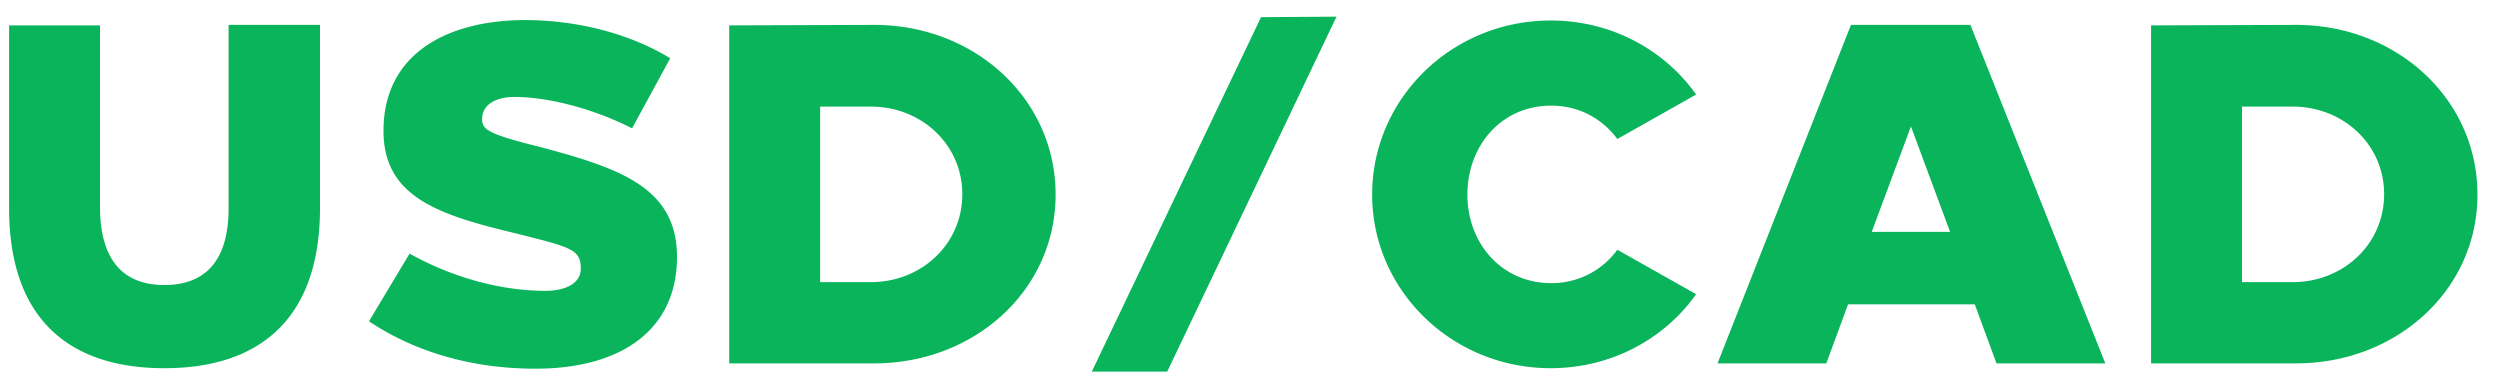 <svg width="86" height="13" viewBox="0 0 86 13" fill="none" xmlns="http://www.w3.org/2000/svg"><path d="M11.008.856H7.864V7.16c0 1.863-.848 2.645-2.212 2.645-1.347 0-2.196-.782-2.212-2.645V.873H.313V7.16c0 3.81 2.062 5.506 5.34 5.506 3.276 0 5.355-1.696 5.355-5.506V.856zM18.032.69c-2.71.016-4.84 1.197-4.84 3.809 0 2.279 1.896 2.894 4.541 3.526 1.913.483 2.246.55 2.246 1.215 0 .532-.566.765-1.215.765-1.48 0-3.16-.433-4.674-1.281l-1.397 2.329c1.597 1.064 3.56 1.63 5.722 1.63 2.994 0 4.874-1.364 4.874-3.843 0-2.378-1.946-3.044-4.674-3.775-1.813-.45-2.03-.6-2.03-.965 0-.533.516-.765 1.115-.765 1.148 0 2.711.399 4.042 1.08l1.314-2.411C21.692 1.172 19.896.69 18.032.69zm7.053.183V12.5h4.99c3.444 0 6.238-2.512 6.238-5.805 0-3.31-2.794-5.839-6.238-5.839l-4.99.017zm3.127 2.794h1.747c1.73 0 3.144 1.298 3.144 3.011 0 1.73-1.414 3.027-3.144 3.027h-1.747V3.667zm11.94 9.116L45.976.573 43.38.59l-5.822 12.193h2.595zM53.34.706c-3.393 0-6.138 2.678-6.138 5.989 0 3.293 2.745 5.971 6.138 5.971 2.08 0 3.91-.998 5.007-2.545l-2.711-1.53a2.78 2.78 0 01-2.279 1.148c-1.697 0-2.878-1.364-2.878-3.044 0-1.697 1.181-3.061 2.878-3.061.965 0 1.763.45 2.279 1.148l2.711-1.53C57.25 1.703 55.42.705 53.34.705zM72.423 12.5L67.782.856h-4.109L59.083 12.5h3.742l.748-2.03h4.359l.748 2.03h3.743zm-8.035-4.524l1.348-3.627 1.347 3.627h-2.695zM73.997.873V12.5h4.99c3.443 0 6.238-2.512 6.238-5.805 0-3.31-2.795-5.839-6.238-5.839l-4.99.017zm3.127 2.794h1.746c1.73 0 3.144 1.298 3.144 3.011 0 1.73-1.414 3.027-3.144 3.027h-1.746V3.667z" fill="#09B45B"/></svg>